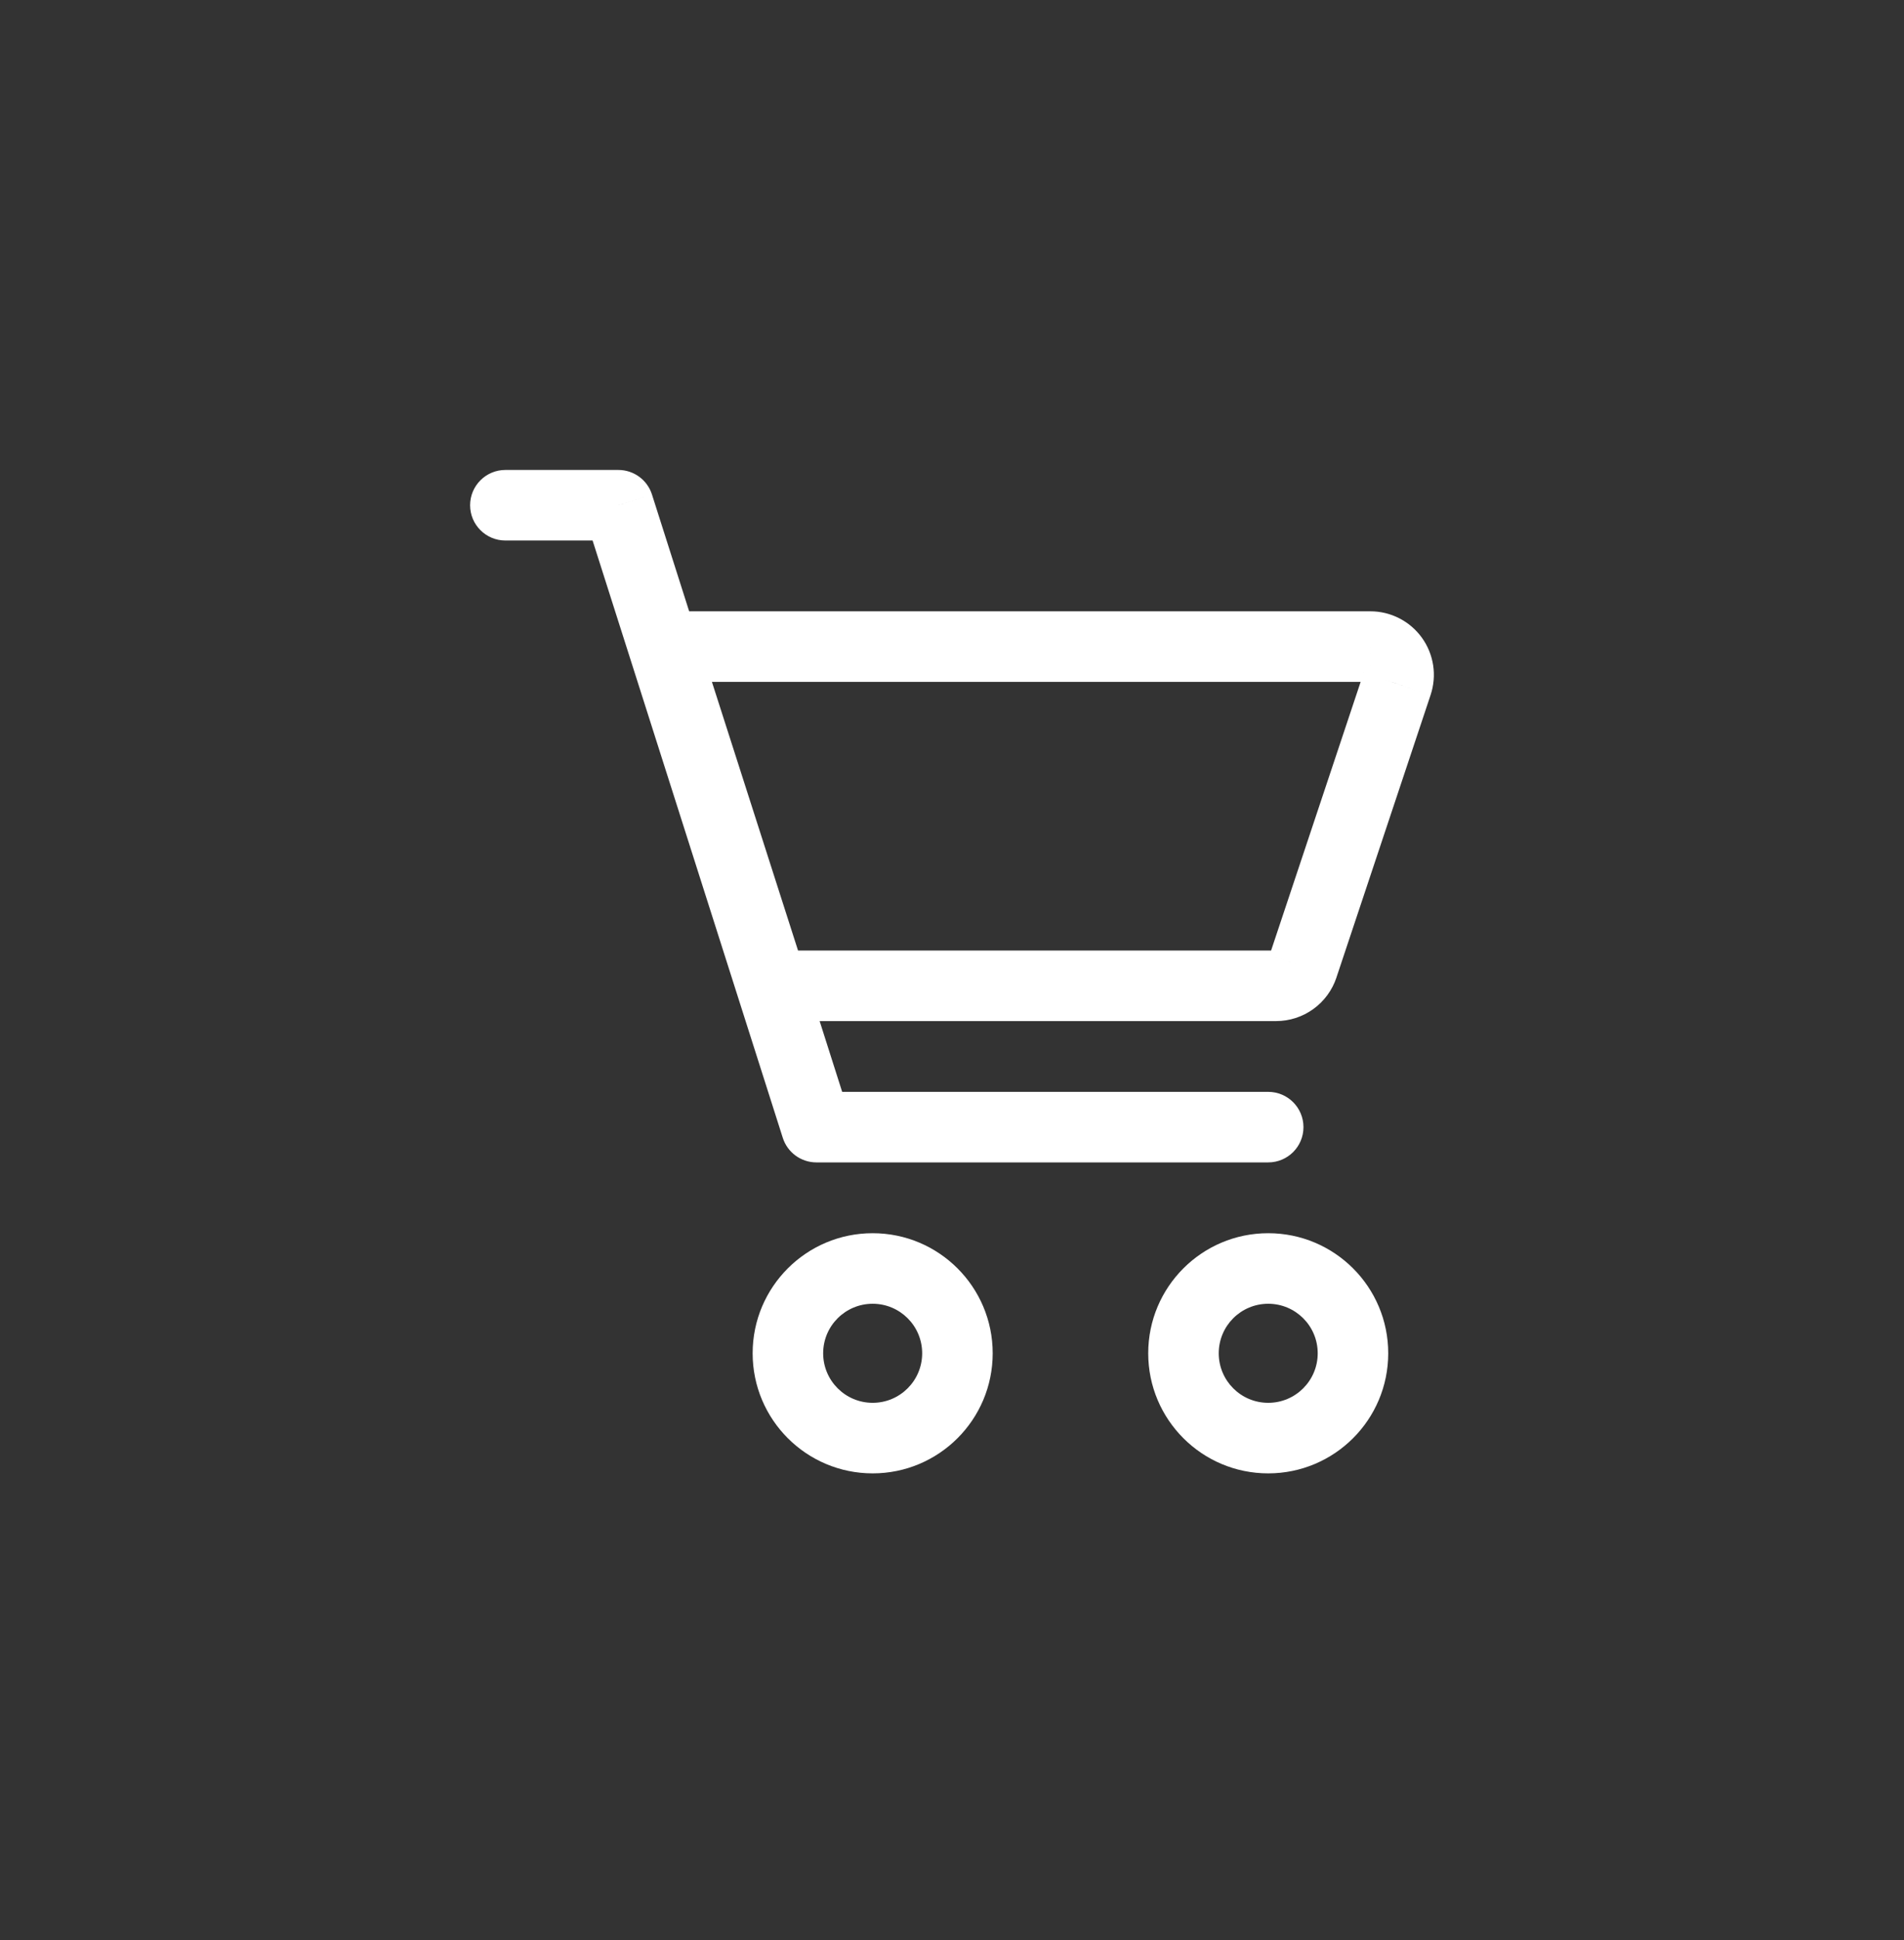 <svg width="54" height="55" viewBox="0 0 54 55" fill="none" xmlns="http://www.w3.org/2000/svg">
<rect x="0" y="0" width="54" height="55" fill="#333333" stroke="none"/>
<path d="M14.333 13.322C13.781 13.322 13.333 13.77 13.333 14.322C13.333 14.875 13.781 15.322 14.333 15.322V13.322ZM17.538 14.322L18.491 14.019C18.359 13.604 17.974 13.322 17.538 13.322V14.322ZM23.154 31.951L22.201 32.255C22.333 32.669 22.718 32.951 23.154 32.951V31.951ZM35.968 32.951C36.521 32.951 36.968 32.504 36.968 31.951C36.968 31.399 36.521 30.951 35.968 30.951V32.951ZM21.903 27.945L20.951 28.25C21.084 28.664 21.469 28.945 21.903 28.945V27.945ZM18.82 18.329V17.329C18.5 17.329 18.2 17.481 18.012 17.739C17.824 17.997 17.77 18.33 17.868 18.634L18.82 18.329ZM38.864 18.329V19.329L38.865 19.329L38.864 18.329ZM39.625 19.383L40.574 19.7L40.574 19.699L39.625 19.383ZM36.954 27.396L36.005 27.08L36.005 27.081L36.954 27.396ZM36.194 27.945V28.945H36.195L36.194 27.945ZM26.154 38.362C26.154 39.137 25.525 39.766 24.75 39.766V41.766C26.63 41.766 28.154 40.242 28.154 38.362H26.154ZM24.75 39.766C23.975 39.766 23.346 39.137 23.346 38.362H21.346C21.346 40.242 22.87 41.766 24.75 41.766V39.766ZM23.346 38.362C23.346 37.586 23.975 36.958 24.75 36.958V34.958C22.87 34.958 21.346 36.482 21.346 38.362H23.346ZM24.75 36.958C25.525 36.958 26.154 37.586 26.154 38.362H28.154C28.154 36.482 26.63 34.958 24.75 34.958V36.958ZM37.372 38.362C37.372 39.137 36.744 39.766 35.968 39.766V41.766C37.848 41.766 39.372 40.242 39.372 38.362H37.372ZM35.968 39.766C35.193 39.766 34.565 39.137 34.565 38.362H32.565C32.565 40.242 34.089 41.766 35.968 41.766V39.766ZM34.565 38.362C34.565 37.586 35.193 36.958 35.968 36.958V34.958C34.089 34.958 32.565 36.482 32.565 38.362H34.565ZM35.968 36.958C36.744 36.958 37.372 37.586 37.372 38.362H39.372C39.372 36.482 37.848 34.958 35.968 34.958V36.958ZM14.333 15.322H17.538V13.322H14.333V15.322ZM16.585 14.626L22.201 32.255L24.107 31.648L18.491 14.019L16.585 14.626ZM23.154 32.951H35.968V30.951H23.154V32.951ZM22.856 27.639L19.772 18.023L17.868 18.634L20.951 28.25L22.856 27.639ZM18.82 19.329H38.864V17.329H18.82V19.329ZM38.865 19.329C38.834 19.329 38.803 19.321 38.775 19.307L39.684 17.526C39.43 17.396 39.148 17.328 38.863 17.329L38.865 19.329ZM38.775 19.307C38.747 19.293 38.722 19.272 38.704 19.246L40.326 18.076C40.158 17.844 39.939 17.656 39.684 17.526L38.775 19.307ZM38.704 19.246C38.685 19.221 38.673 19.191 38.669 19.16L40.646 18.858C40.602 18.575 40.493 18.307 40.326 18.076L38.704 19.246ZM38.669 19.16C38.664 19.129 38.667 19.097 38.676 19.067L40.574 19.699C40.664 19.428 40.689 19.14 40.646 18.858L38.669 19.16ZM38.677 19.067L36.005 27.08L37.902 27.713L40.574 19.7L38.677 19.067ZM36.005 27.081C36.018 27.041 36.043 27.006 36.077 26.982L37.247 28.604C37.554 28.383 37.783 28.071 37.903 27.712L36.005 27.081ZM36.077 26.982C36.111 26.958 36.152 26.945 36.193 26.945L36.195 28.945C36.573 28.944 36.941 28.825 37.247 28.604L36.077 26.982ZM36.194 26.945H21.903V28.945H36.194V26.945Z" fill="white" style="fill:white;fill-opacity:1;"/>
</svg>
